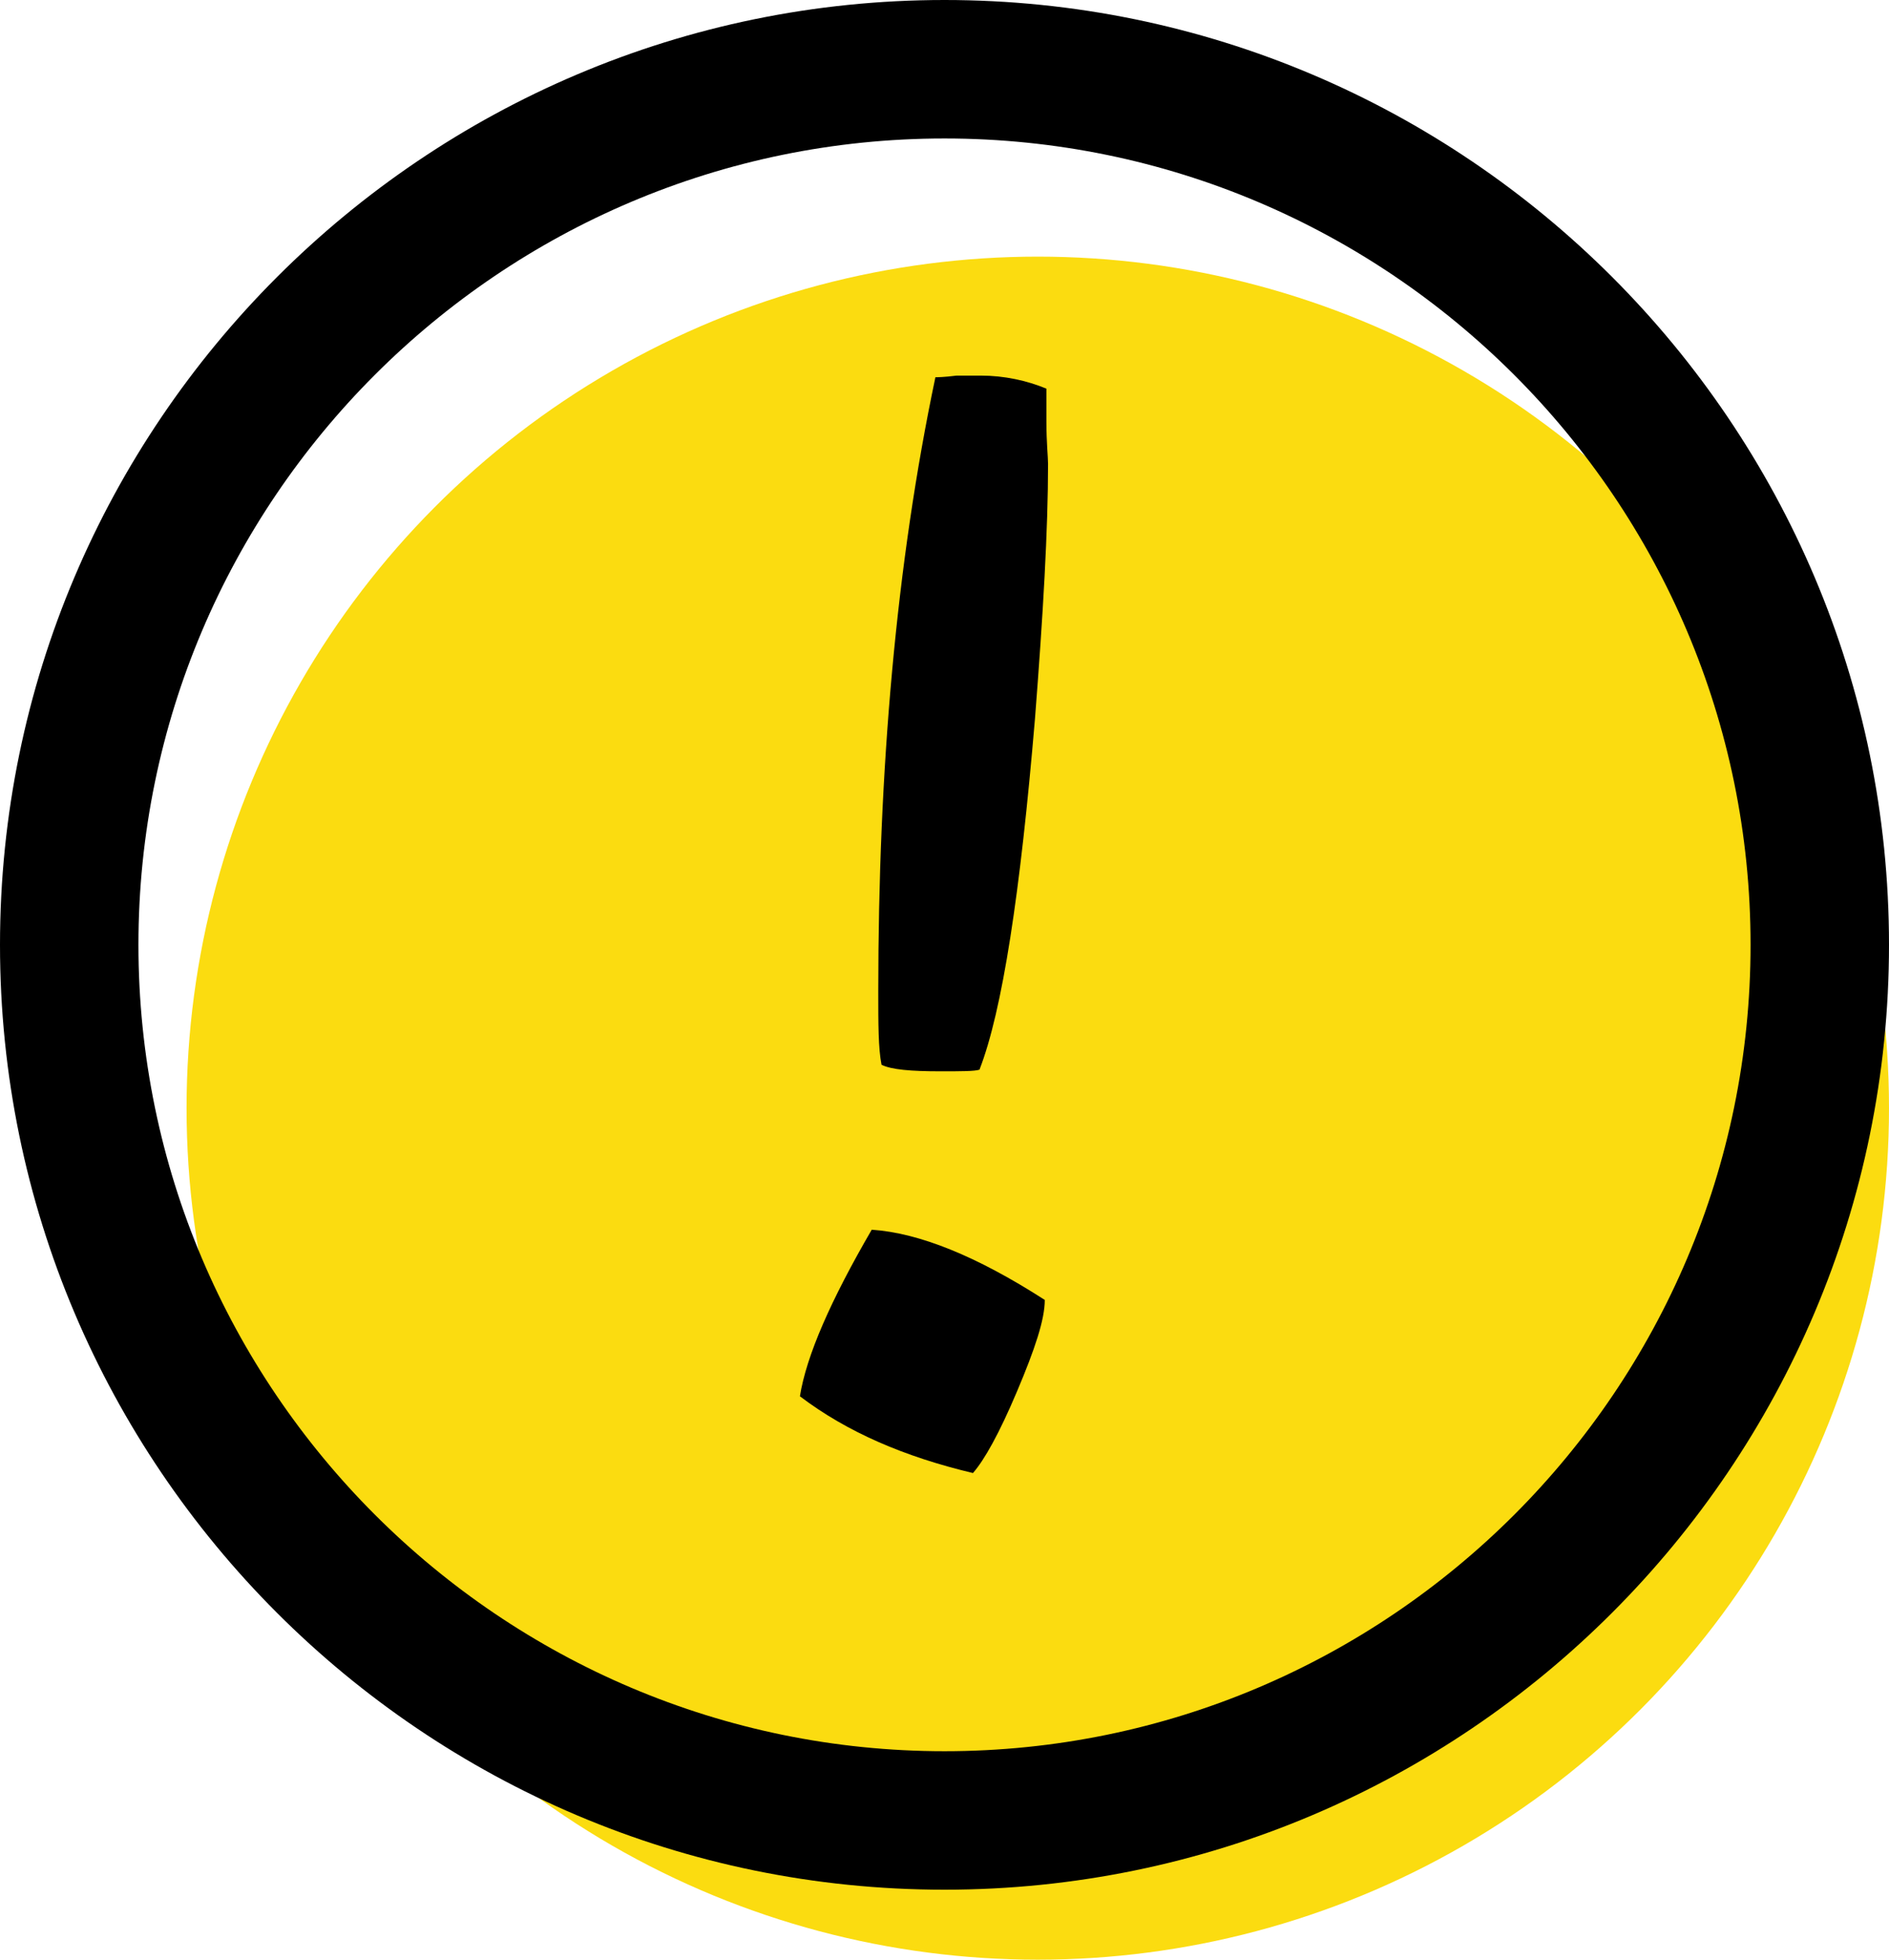 <svg width="81" height="84" viewBox="0 0 81 84" fill="none" xmlns="http://www.w3.org/2000/svg">
<circle cx="44.5" cy="47.5" r="36.5" fill="#FBDC10"/>
<path d="M40.5 0C62.841 0 81 18.159 81 40.5C81 62.841 62.841 81 40.5 81C18.159 81 0 62.841 0 40.5C0 18.159 18.184 0 40.5 0ZM40.5 75.064C59.56 75.064 75.064 59.56 75.064 40.5C75.064 21.44 59.56 5.936 40.5 5.936C21.44 5.936 5.936 21.44 5.936 40.5C5.936 59.56 21.465 75.064 40.5 75.064Z" fill="black"/>
<path d="M44.94 19.88C44.94 19.6 44.87 18.97 44.87 18.06C44.87 17.22 44.87 16.8 44.87 16.66C44.03 16.31 43.05 16.1 42.07 16.1C41.86 16.1 41.51 16.1 41.02 16.1C40.46 16.17 40.18 16.17 40.11 16.17C38.43 24.15 37.66 32.97 37.66 42.49C37.66 43.89 37.66 44.94 37.8 45.64C38.22 45.85 39.06 45.92 40.32 45.92C41.23 45.92 41.79 45.92 42 45.85C42.98 43.33 43.75 38.29 44.38 30.8C44.73 26.32 44.94 22.68 44.94 19.88ZM44.8 55.72C41.86 53.83 39.41 52.85 37.38 52.71C35.63 55.72 34.58 58.1 34.3 59.85C36.33 61.39 38.78 62.44 41.72 63.14C42.21 62.58 42.84 61.46 43.61 59.64C44.38 57.82 44.8 56.56 44.8 55.72Z" fill="black"/>
</svg>
